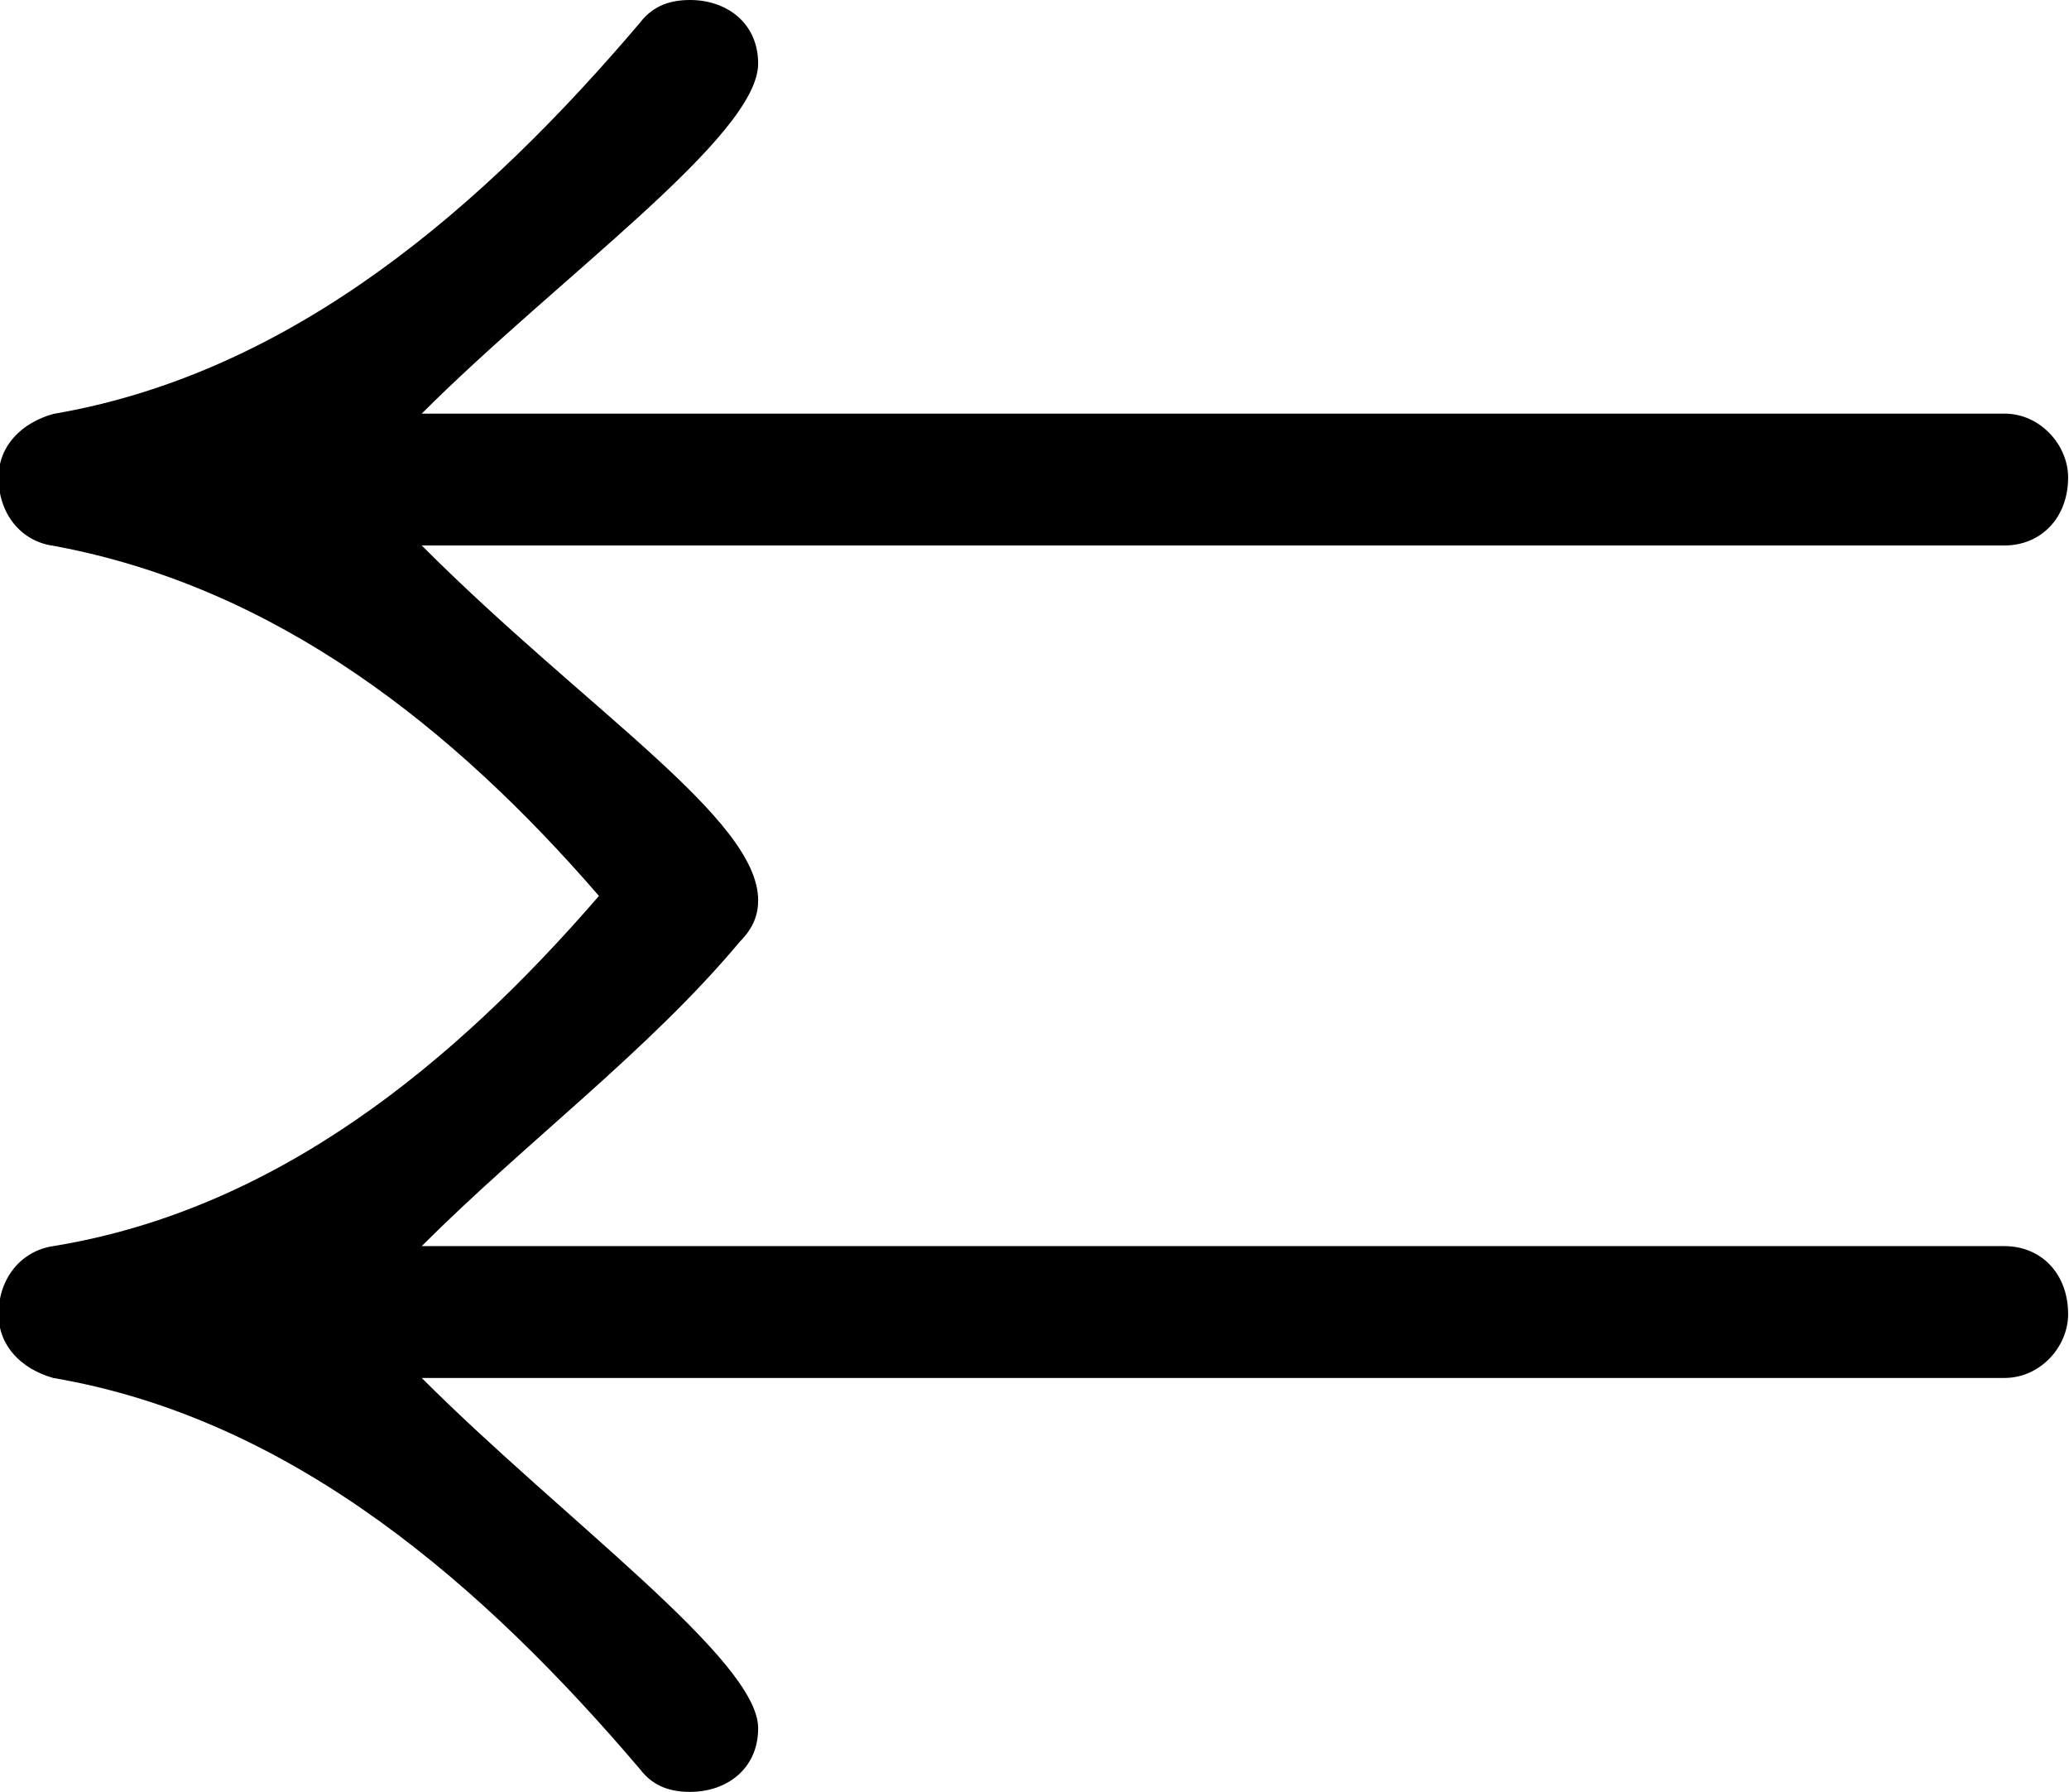 <?xml version="1.0" encoding="UTF-8"?>
<svg fill="#000000" version="1.1" viewBox="0 0 7.109 6.156" xmlns="http://www.w3.org/2000/svg" xmlns:xlink="http://www.w3.org/1999/xlink">
<defs>
<g id="a">
<path d="m3.203-5.406c0-0.141-0.109-0.219-0.234-0.219-0.062 0-0.125 0.016-0.172 0.078-0.531 0.625-1.188 1.203-2.016 1.344-0.109 0.031-0.188 0.109-0.188 0.219 0 0.125 0.078 0.219 0.188 0.234 0.766 0.141 1.375 0.625 1.875 1.203-0.5 0.578-1.109 1.078-1.875 1.203-0.109 0.016-0.188 0.109-0.188 0.234 0 0.109 0.078 0.188 0.188 0.219 0.828 0.141 1.484 0.719 2.016 1.344 0.047 0.062 0.109 0.078 0.172 0.078 0.125 0 0.234-0.078 0.234-0.219 0-0.234-0.672-0.719-1.156-1.203h5.438c0.125 0 0.219-0.109 0.219-0.219 0-0.141-0.094-0.234-0.219-0.234h-5.438c0.359-0.359 0.781-0.672 1.094-1.047 0.047-0.047 0.062-0.094 0.062-0.141 0-0.281-0.594-0.656-1.156-1.219h5.438c0.125 0 0.219-0.094 0.219-0.234 0-0.109-0.094-0.219-0.219-0.219h-5.438c0.469-0.469 1.156-0.953 1.156-1.203z"/>
</g>
</defs>
<g transform="translate(-149.31 -129.14)">
<use x="148.712" y="134.765" xlink:href="#a"/>
</g>
</svg>
